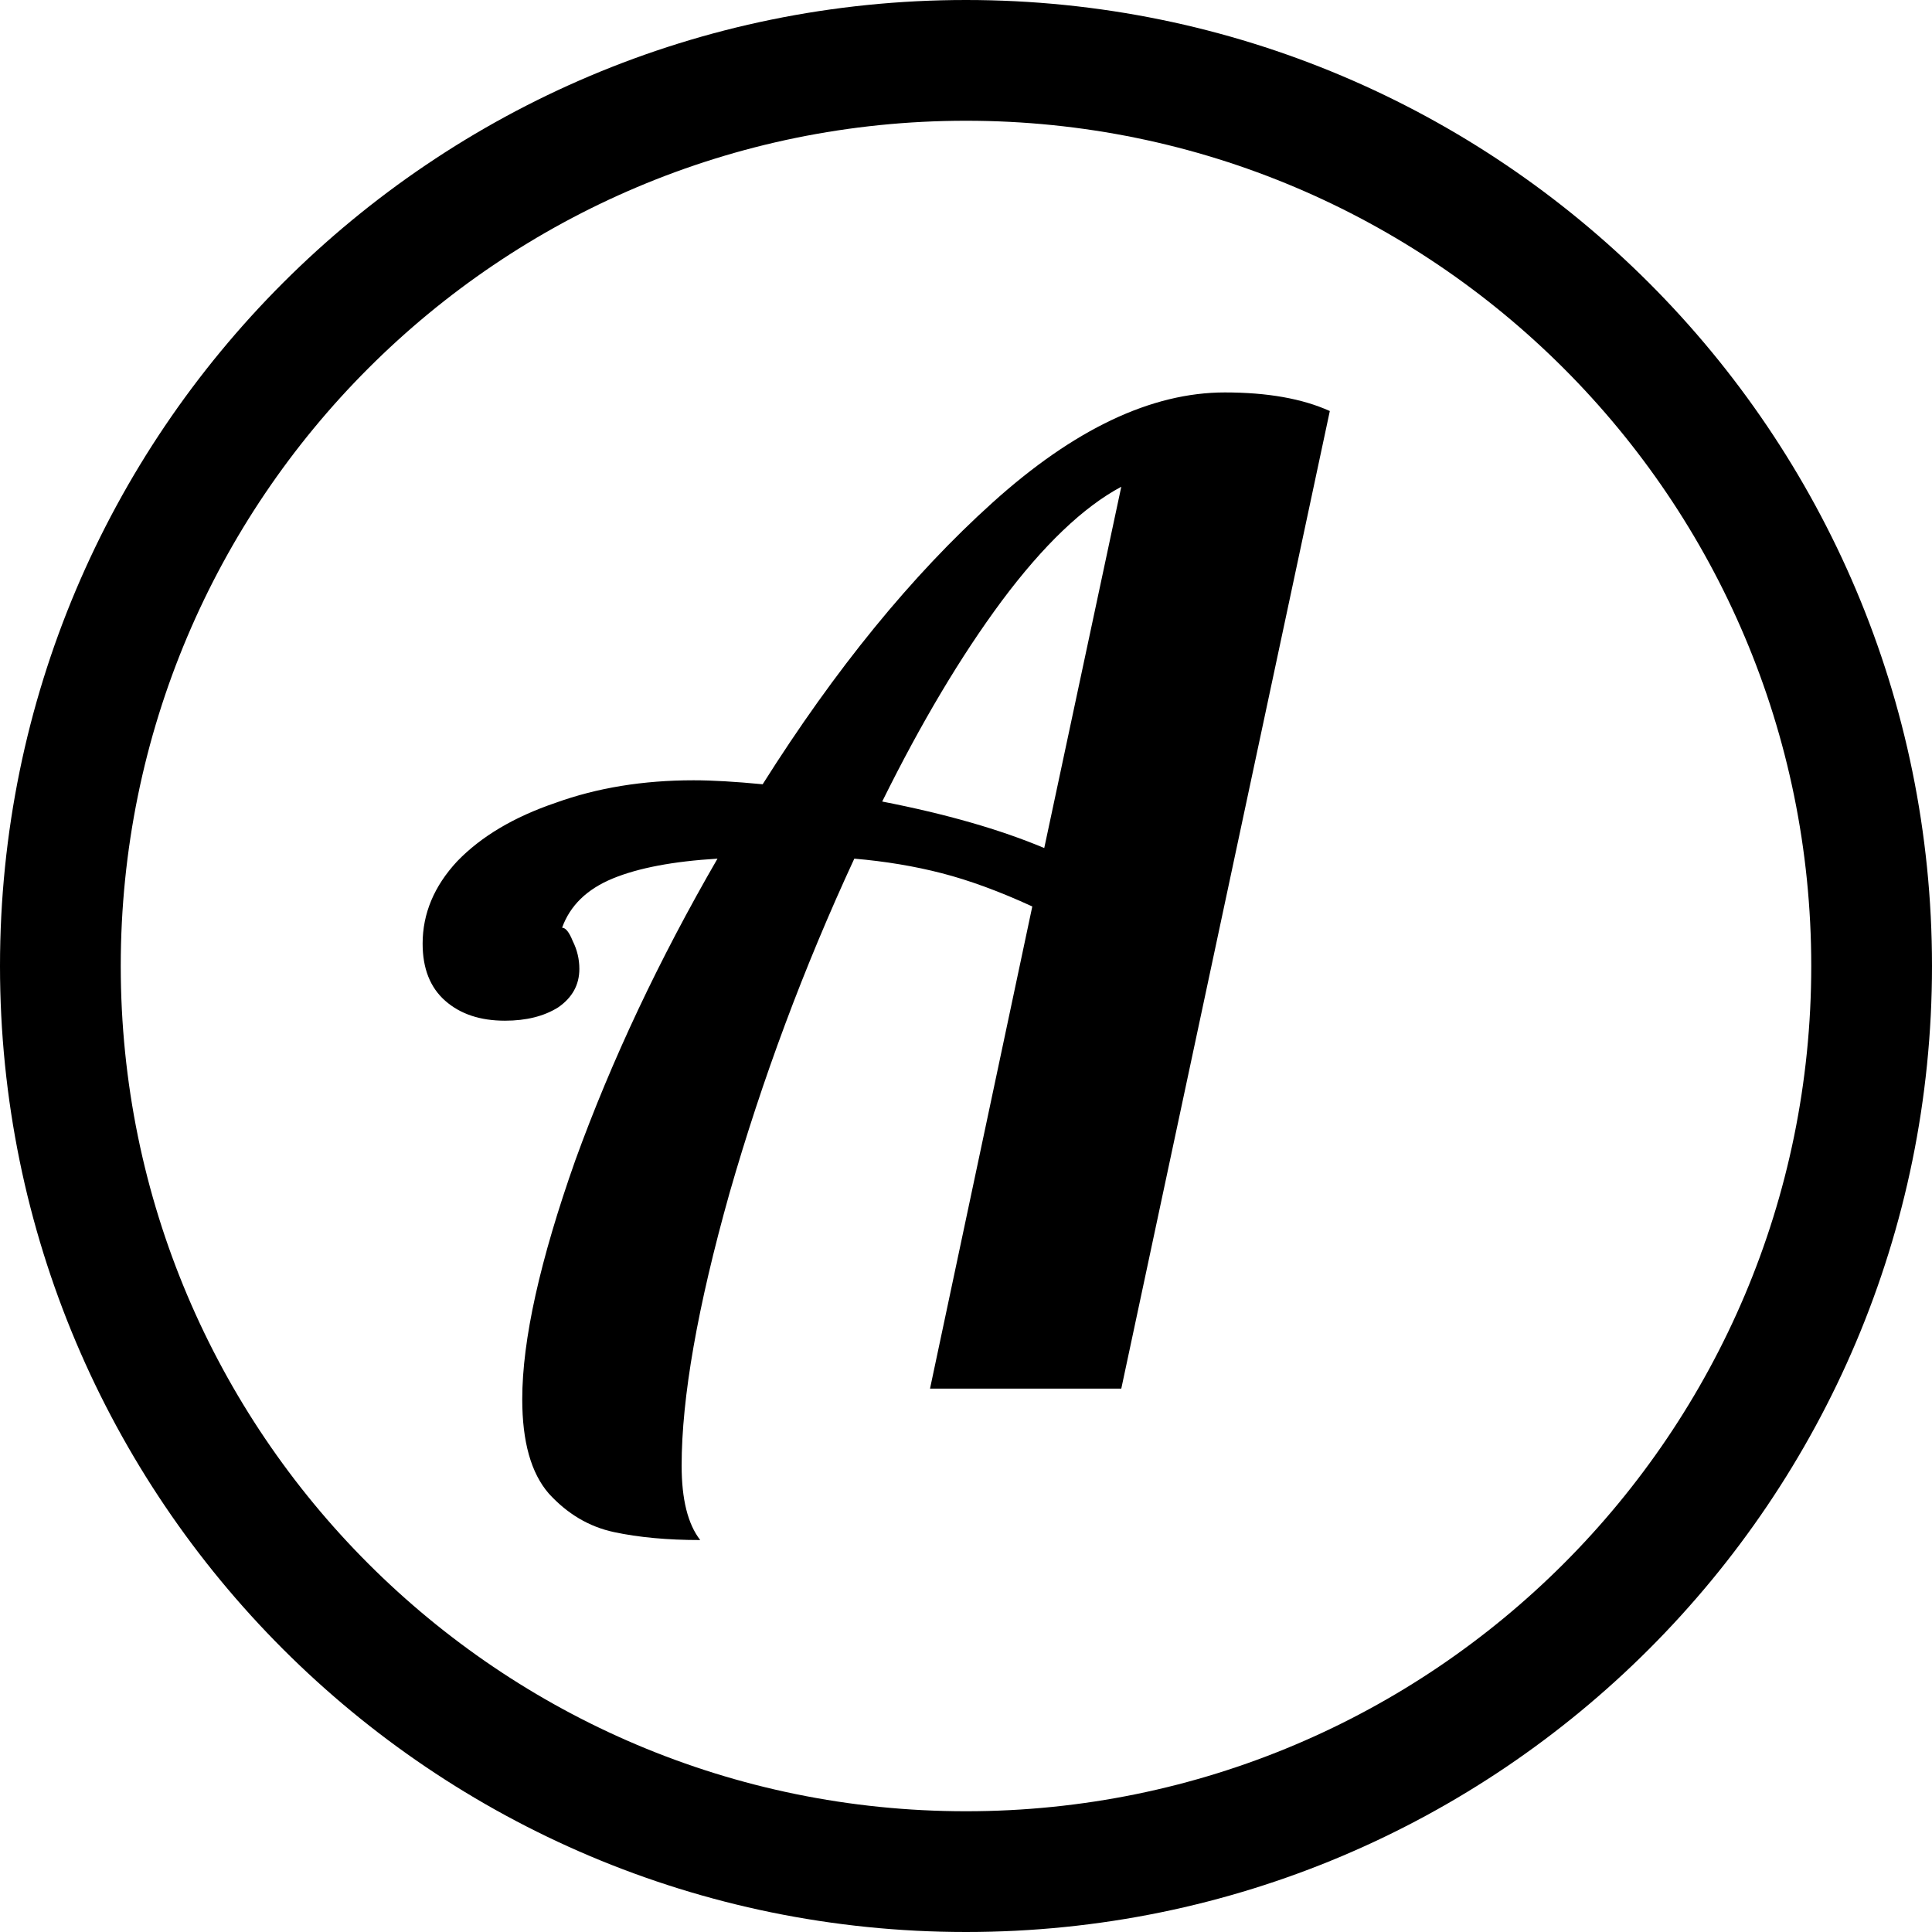 <svg width="64" height="64" viewBox="0 0 64 64" fill="none" xmlns="http://www.w3.org/2000/svg">
<path fill-rule="evenodd" clip-rule="evenodd" d="M32 60C16.536 60 4 47.464 4 32C4 16.536 16.536 4 32 4C47.464 4 60 16.536 60 32C60 47.464 47.464 60 32 60ZM0 32C0 14.327 14.327 0 32 0C49.673 0 64 14.327 64 32C64 49.673 49.673 64 32 64C14.327 64 0 49.673 0 32ZM20.336 50.752C21.157 50.928 22.111 51.016 23.196 51.016C22.785 50.488 22.58 49.667 22.58 48.552C22.58 46.293 23.108 43.287 24.164 39.532C25.249 35.748 26.628 32.052 28.3 28.444C29.327 28.532 30.295 28.693 31.204 28.928C32.113 29.163 33.111 29.529 34.196 30.028L30.808 46H37.144L44.052 13.616C43.143 13.205 41.984 13 40.576 13C38.141 13 35.575 14.217 32.876 16.652C30.207 19.057 27.669 22.167 25.264 25.98C24.355 25.892 23.592 25.848 22.976 25.848C21.304 25.848 19.779 26.097 18.4 26.596C17.021 27.065 15.936 27.711 15.144 28.532C14.381 29.353 14 30.263 14 31.26C14 32.081 14.249 32.712 14.748 33.152C15.247 33.592 15.907 33.812 16.728 33.812C17.432 33.812 18.019 33.665 18.488 33.372C18.957 33.049 19.192 32.624 19.192 32.096C19.192 31.773 19.119 31.465 18.972 31.172C18.855 30.879 18.737 30.732 18.62 30.732C18.884 29.999 19.441 29.456 20.292 29.104C21.143 28.752 22.301 28.532 23.768 28.444C21.832 31.788 20.263 35.117 19.06 38.432C17.887 41.747 17.3 44.387 17.3 46.352C17.3 47.76 17.593 48.801 18.18 49.476C18.796 50.151 19.515 50.576 20.336 50.752ZM33.184 19.908C34.563 18.06 35.883 16.799 37.144 16.124L34.592 28.092C33.125 27.476 31.336 26.963 29.224 26.552C30.515 23.941 31.835 21.727 33.184 19.908Z" fill="hsl(43, 100%, 51%)"/>
</svg>
